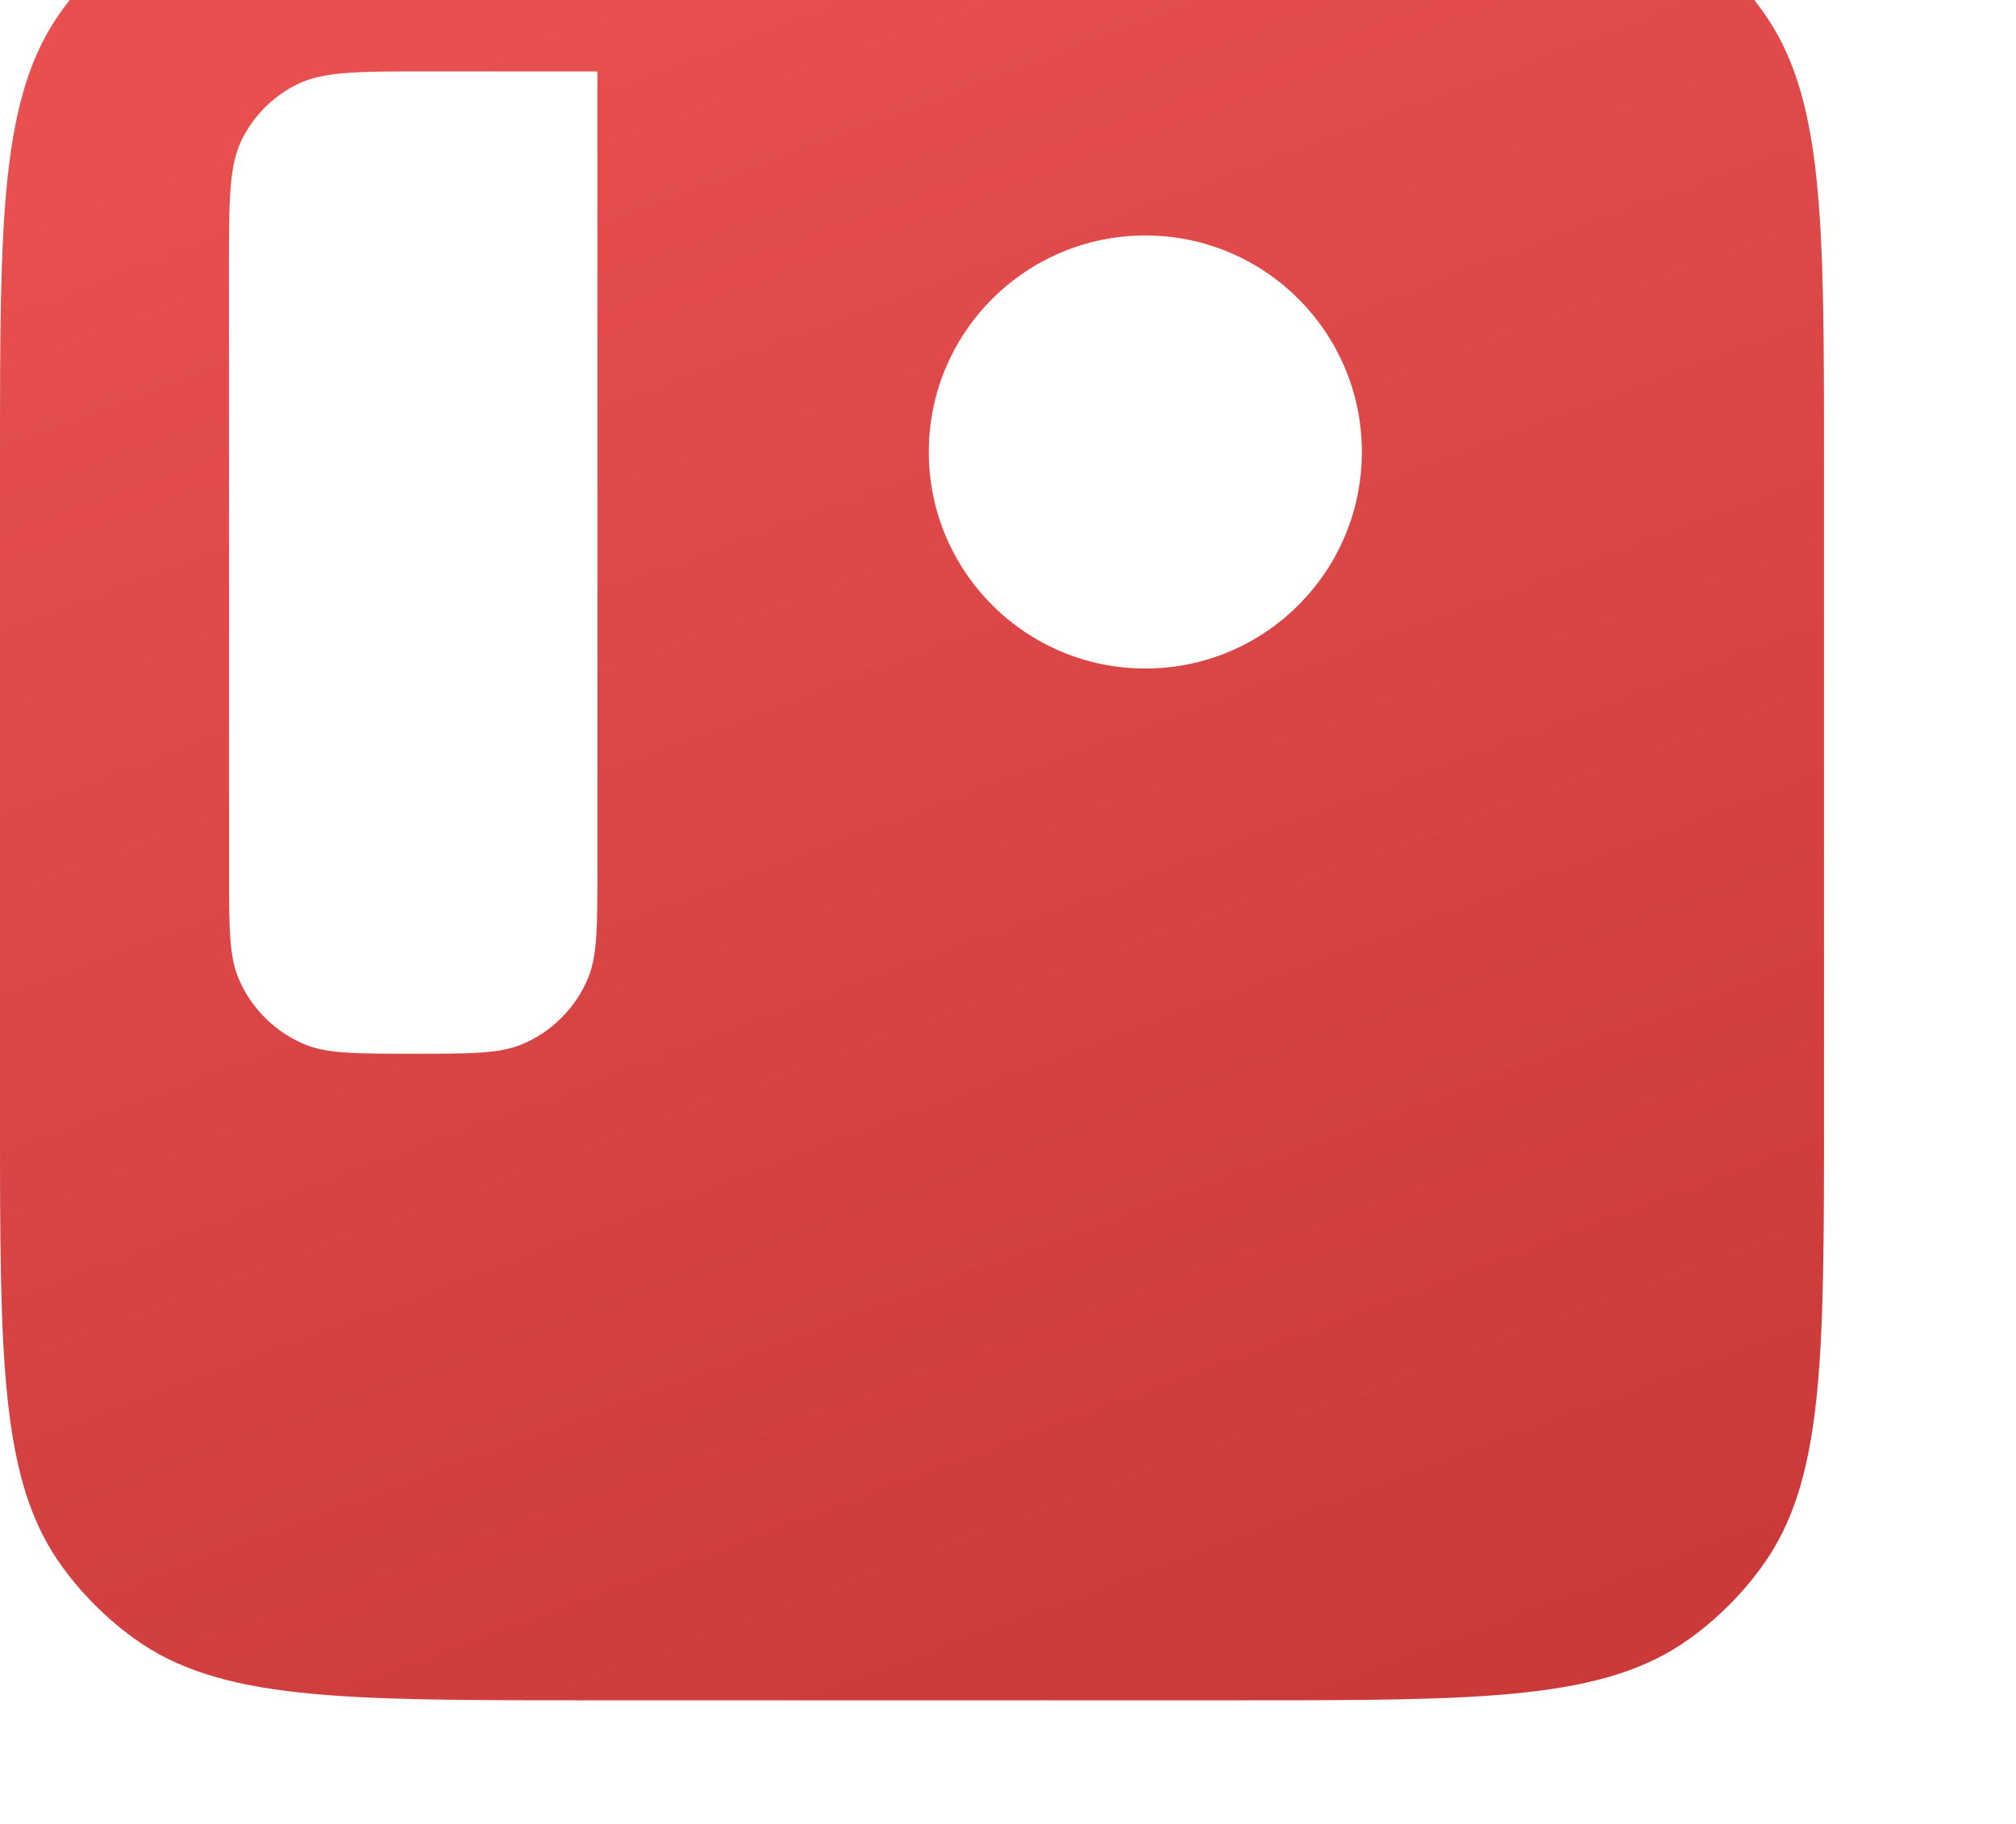 <svg width="21" height="19" viewBox="0 0 21 19" fill="none" xmlns="http://www.w3.org/2000/svg">
<path d="M5.124 6.816C5.124 6.1 5.124 5.742 5.263 5.468C5.386 5.227 5.582 5.031 5.822 4.908C6.096 4.769 6.454 4.769 7.171 4.769L8.805 4.61L8.962 4.769V13.084C8.962 13.68 8.918 13.947 8.821 14.182C8.757 14.337 8.662 14.479 8.543 14.597C8.425 14.716 8.284 14.81 8.128 14.874C7.894 14.972 7.639 15.002 7.043 15.002C6.447 15.002 6.149 15.002 5.914 14.905C5.759 14.841 5.618 14.746 5.499 14.627C5.38 14.509 5.286 14.368 5.222 14.213C5.124 13.978 5.124 13.679 5.124 13.084L5.124 6.816Z" fill="black" fill-opacity="0.2"/>
<g filter="url(#filter0_i)">
<path d="M0 6.087C0 3.551 4.70764e-07 2.283 0.646 1.394C0.854 1.107 1.107 0.854 1.394 0.646C2.282 -1.45936e-06 3.551 0 6.086 0H12.913C15.449 0 16.717 -1.45936e-06 17.606 0.646C17.893 0.854 18.145 1.107 18.354 1.394C19 2.283 19 3.551 19 6.087V12.913C19 15.449 19 16.717 18.354 17.606C18.146 17.893 17.893 18.146 17.606 18.354C16.717 19 15.449 19 12.913 19H6.086C3.551 19 2.283 19 1.394 18.354C1.107 18.145 0.854 17.893 0.646 17.606C4.70764e-07 16.717 0 15.449 0 12.913V6.087Z" fill="url(#paint0_linear)"/>
</g>
<g filter="url(#filter1_di)">
<path d="M12.876 9.197C14.121 9.197 15.131 8.187 15.131 6.941C15.131 5.696 14.121 4.686 12.876 4.686C11.63 4.686 10.62 5.696 10.62 6.941C10.62 8.187 11.63 9.197 12.876 9.197Z" fill="white"/>
</g>
<g filter="url(#filter2_i)">
<path d="M4.964 6.657C4.964 5.94 4.964 5.582 5.104 5.308C5.227 5.067 5.422 4.871 5.663 4.749C5.937 4.609 6.295 4.609 7.011 4.609H8.802V12.924C8.802 13.52 8.802 13.818 8.705 14.053C8.641 14.208 8.546 14.349 8.428 14.467C8.309 14.586 8.168 14.681 8.013 14.745C7.778 14.842 7.479 14.842 6.884 14.842C6.288 14.842 5.99 14.842 5.755 14.745C5.6 14.681 5.459 14.586 5.34 14.467C5.221 14.349 5.127 14.208 5.062 14.053C4.965 13.818 4.965 13.52 4.965 12.924L4.964 6.657Z" fill="white"/>
</g>
<defs>
<filter id="filter0_i" x="0" y="-1.288" width="19" height="20.288" filterUnits="userSpaceOnUse" color-interpolation-filters="sRGB">
<feFlood flood-opacity="0" result="BackgroundImageFix"/>
<feBlend mode="normal" in="SourceGraphic" in2="BackgroundImageFix" result="shape"/>
<feColorMatrix in="SourceAlpha" type="matrix" values="0 0 0 0 0 0 0 0 0 0 0 0 0 0 0 0 0 0 127 0" result="hardAlpha"/>
<feOffset dy="-1.288"/>
<feGaussianBlur stdDeviation="1.288"/>
<feComposite in2="hardAlpha" operator="arithmetic" k2="-1" k3="1"/>
<feColorMatrix type="matrix" values="0 0 0 0 0 0 0 0 0 0 0 0 0 0 0 0 0 0 0.2 0"/>
<feBlend mode="normal" in2="shape" result="effect1_innerShadow"/>
</filter>
<filter id="filter1_di" x="8.043" y="0.82" width="12.72" height="14.009" filterUnits="userSpaceOnUse" color-interpolation-filters="sRGB">
<feFlood flood-opacity="0" result="BackgroundImageFix"/>
<feColorMatrix in="SourceAlpha" type="matrix" values="0 0 0 0 0 0 0 0 0 0 0 0 0 0 0 0 0 0 127 0"/>
<feOffset dx="1.632" dy="1.632"/>
<feGaussianBlur stdDeviation="2"/>
<feColorMatrix type="matrix" values="0 0 0 0 0 0 0 0 0 0 0 0 0 0 0 0 0 0 0.15 0"/>
<feBlend mode="normal" in2="BackgroundImageFix" result="effect1_dropShadow"/>
<feBlend mode="normal" in="SourceGraphic" in2="effect1_dropShadow" result="shape"/>
<feColorMatrix in="SourceAlpha" type="matrix" values="0 0 0 0 0 0 0 0 0 0 0 0 0 0 0 0 0 0 127 0" result="hardAlpha"/>
<feOffset dx="-2.577" dy="-3.865"/>
<feGaussianBlur stdDeviation="3.264"/>
<feComposite in2="hardAlpha" operator="arithmetic" k2="-1" k3="1"/>
<feColorMatrix type="matrix" values="0 0 0 0 0.91 0 0 0 0 0.31 0 0 0 0 0.31 0 0 0 0.25 0"/>
<feBlend mode="normal" in2="shape" result="effect2_innerShadow"/>
</filter>
<filter id="filter2_i" x="2.386" y="0.744" width="6.417" height="14.098" filterUnits="userSpaceOnUse" color-interpolation-filters="sRGB">
<feFlood flood-opacity="0" result="BackgroundImageFix"/>
<feBlend mode="normal" in="SourceGraphic" in2="BackgroundImageFix" result="shape"/>
<feColorMatrix in="SourceAlpha" type="matrix" values="0 0 0 0 0 0 0 0 0 0 0 0 0 0 0 0 0 0 127 0" result="hardAlpha"/>
<feOffset dx="-2.579" dy="-3.865"/>
<feGaussianBlur stdDeviation="3.264"/>
<feComposite in2="hardAlpha" operator="arithmetic" k2="-1" k3="1"/>
<feColorMatrix type="matrix" values="0 0 0 0 0.91 0 0 0 0 0.31 0 0 0 0 0.31 0 0 0 0.25 0"/>
<feBlend mode="normal" in2="shape" result="effect1_innerShadow"/>
</filter>
<linearGradient id="paint0_linear" x1="9.5" y1="-4.72337e-08" x2="16.345" y2="18.38" gradientUnits="userSpaceOnUse">
<stop stop-color="#E84F4F"/>
<stop offset="0.409" stop-color="#DB4646"/>
<stop offset="0.999" stop-color="#CB3939"/>
</linearGradient>
</defs>
</svg>
